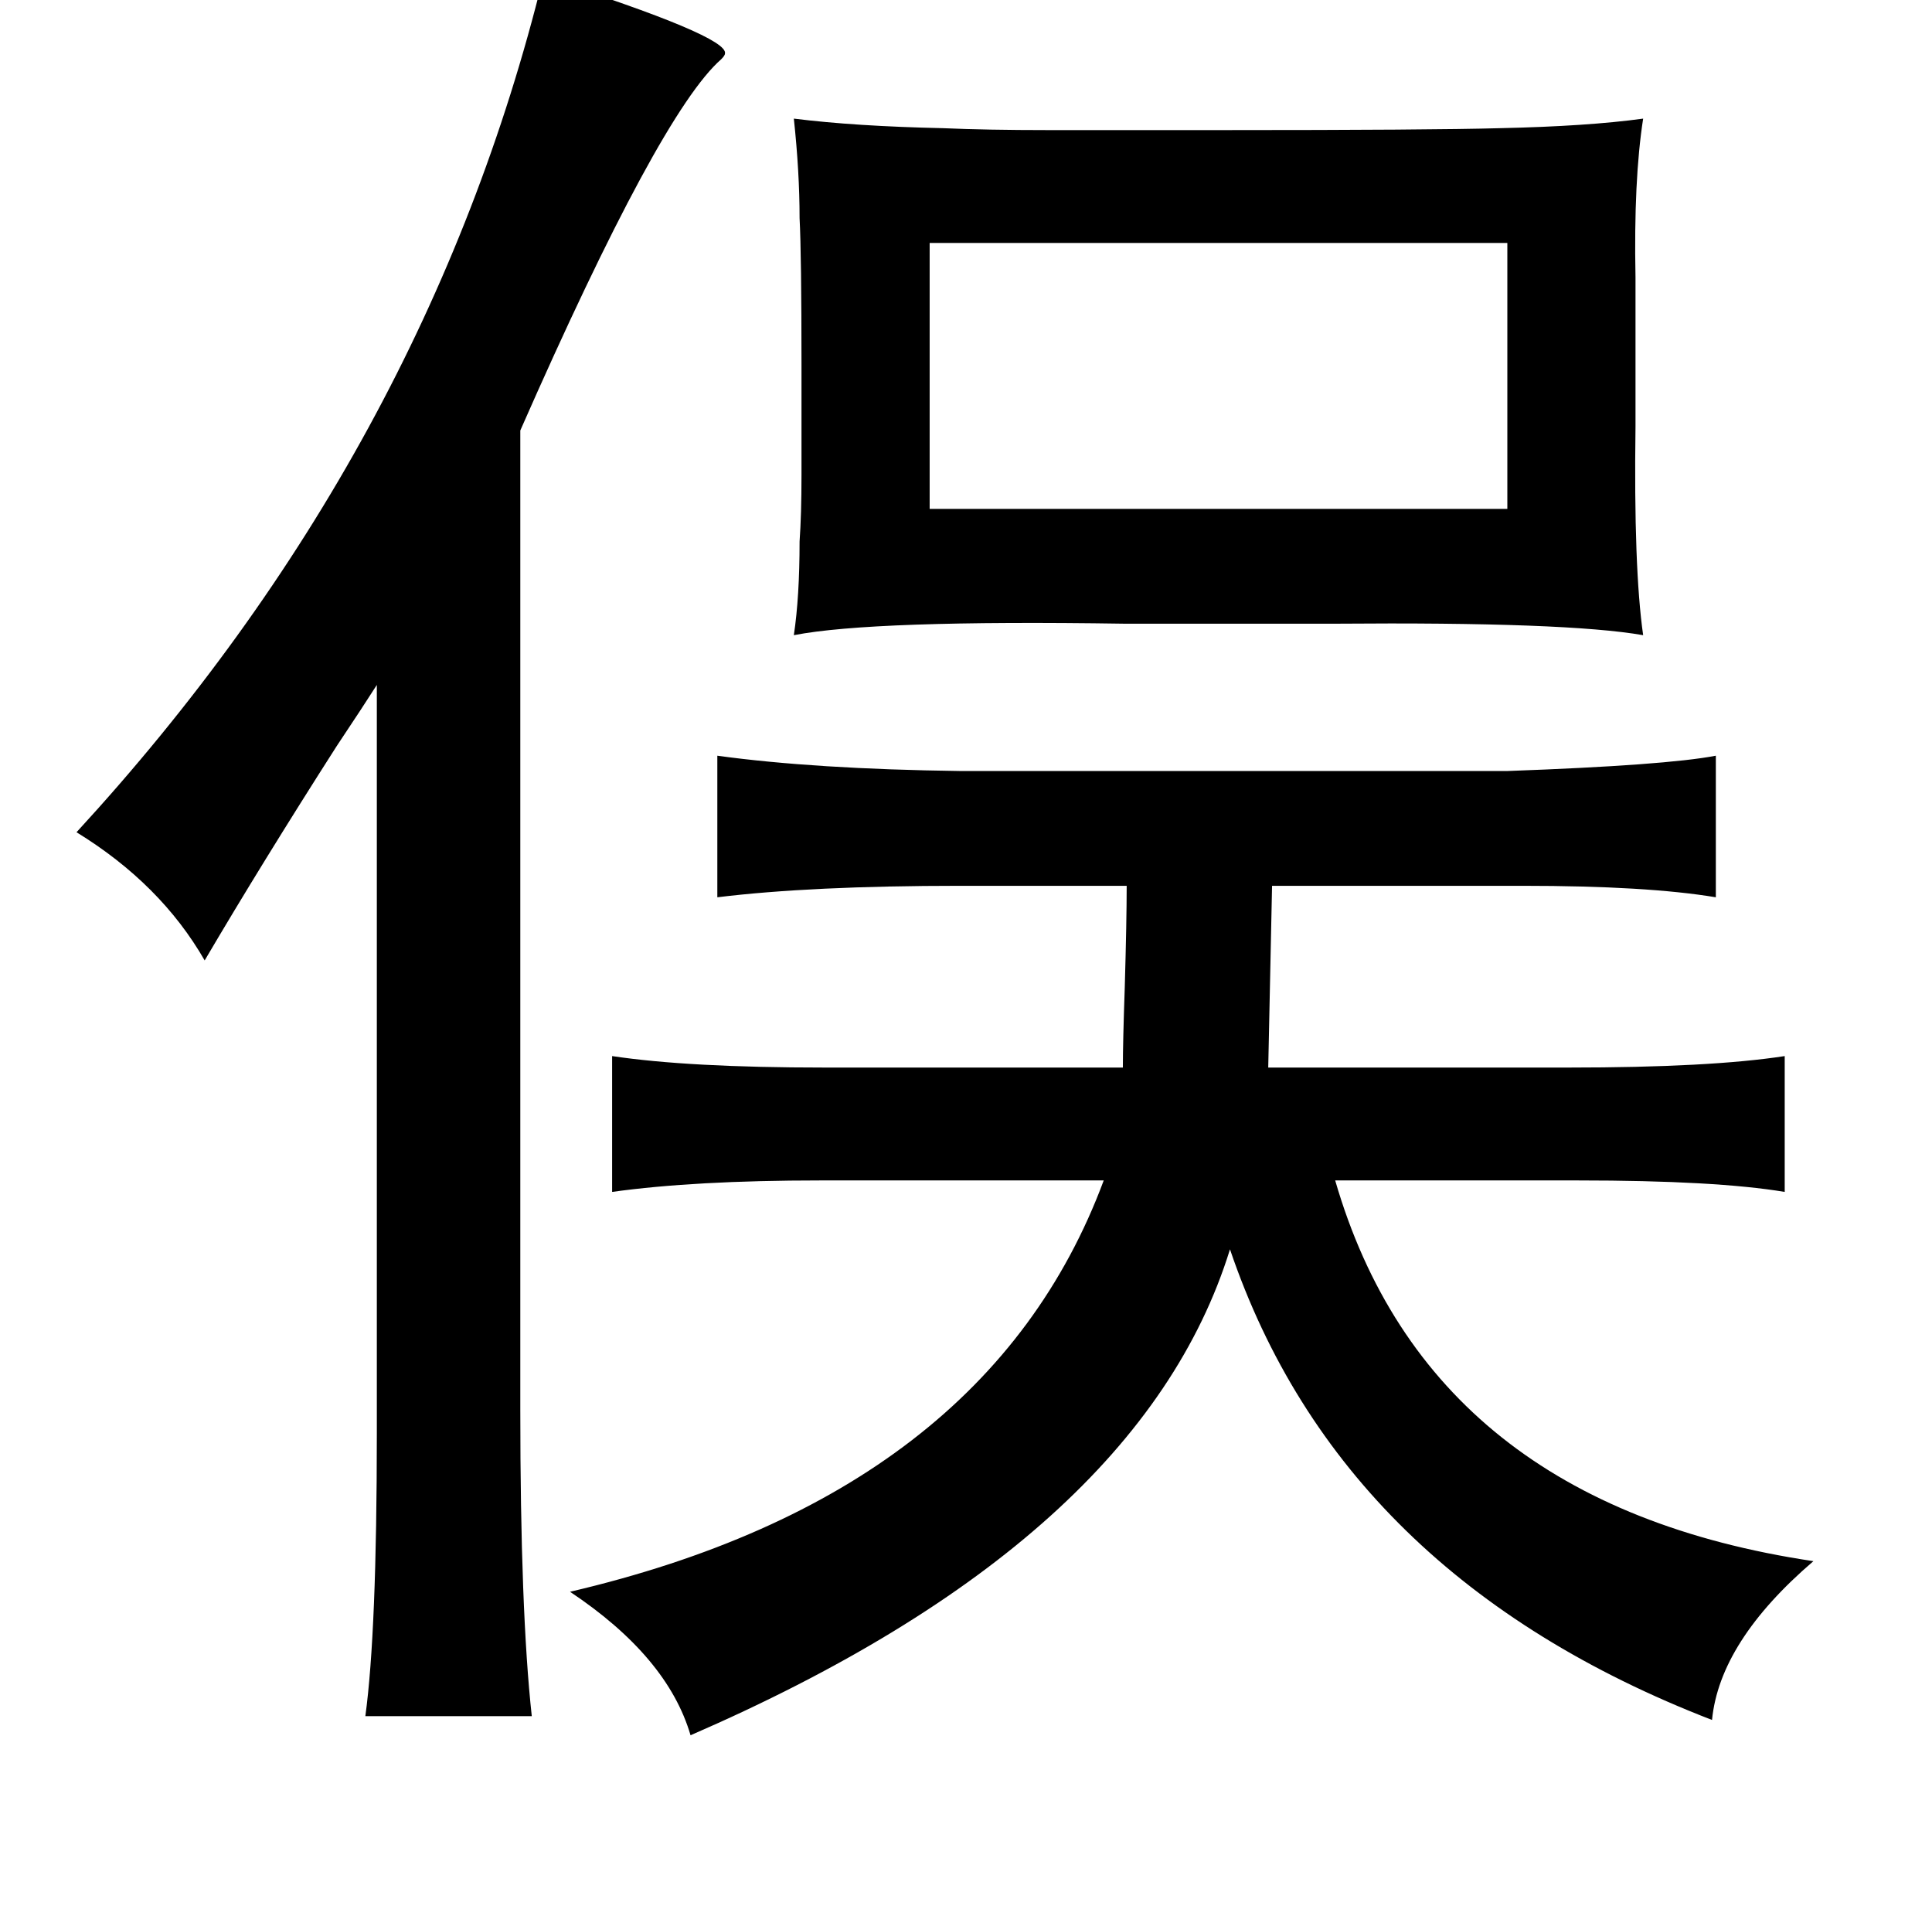 <?xml version="1.0" standalone="no"?>
<!DOCTYPE svg PUBLIC "-//W3C//DTD SVG 1.1//EN" "http://www.w3.org/Graphics/SVG/1.1/DTD/svg11.dtd" >
<svg xmlns="http://www.w3.org/2000/svg" xmlns:xlink="http://www.w3.org/1999/xlink" version="1.1" viewBox="-10 0 1010 1000">
   <path fill="currentColor"
d="M274 -12q97 31 95 40q0 1 -2 3q-32 28 -105 194v512q0 105 6 160h-87q6 -44 6 -148v-14v-377q-7 11 -21 32q-39 61 -69 112q-23 -40 -67 -67q183 -199 244 -447zM405 62q32 4 78 5q23 1 55 1h91q109 0 145 -1q46 -1 75 -5q-5 32 -4 83v40v38q-1 74 4 109q-40 -7 -161 -6
h-55h-55q-132 -2 -173 6q3 -20 3 -49q1 -14 1 -35v-57q0 -58 -1 -77q0 -24 -3 -52zM476 127v139h302v-139h-302zM365 395q51 7 127 8h286q83 -3 109 -8v74q-36 -6 -101 -6h-131l-2 95h157q74 0 113 -6v71q-36 -6 -108 -6h-127q49 169 250 199q-49 42 -53 83
q-194 -75 -252 -246q-47 152 -282 254q-12 -41 -63 -75q218 -51 279 -215h-148q-66 0 -109 6v-71q40 6 111 6h156q0 -13 1 -42q1 -35 1 -53h-87q-78 0 -127 6v-74z" />
</svg>
